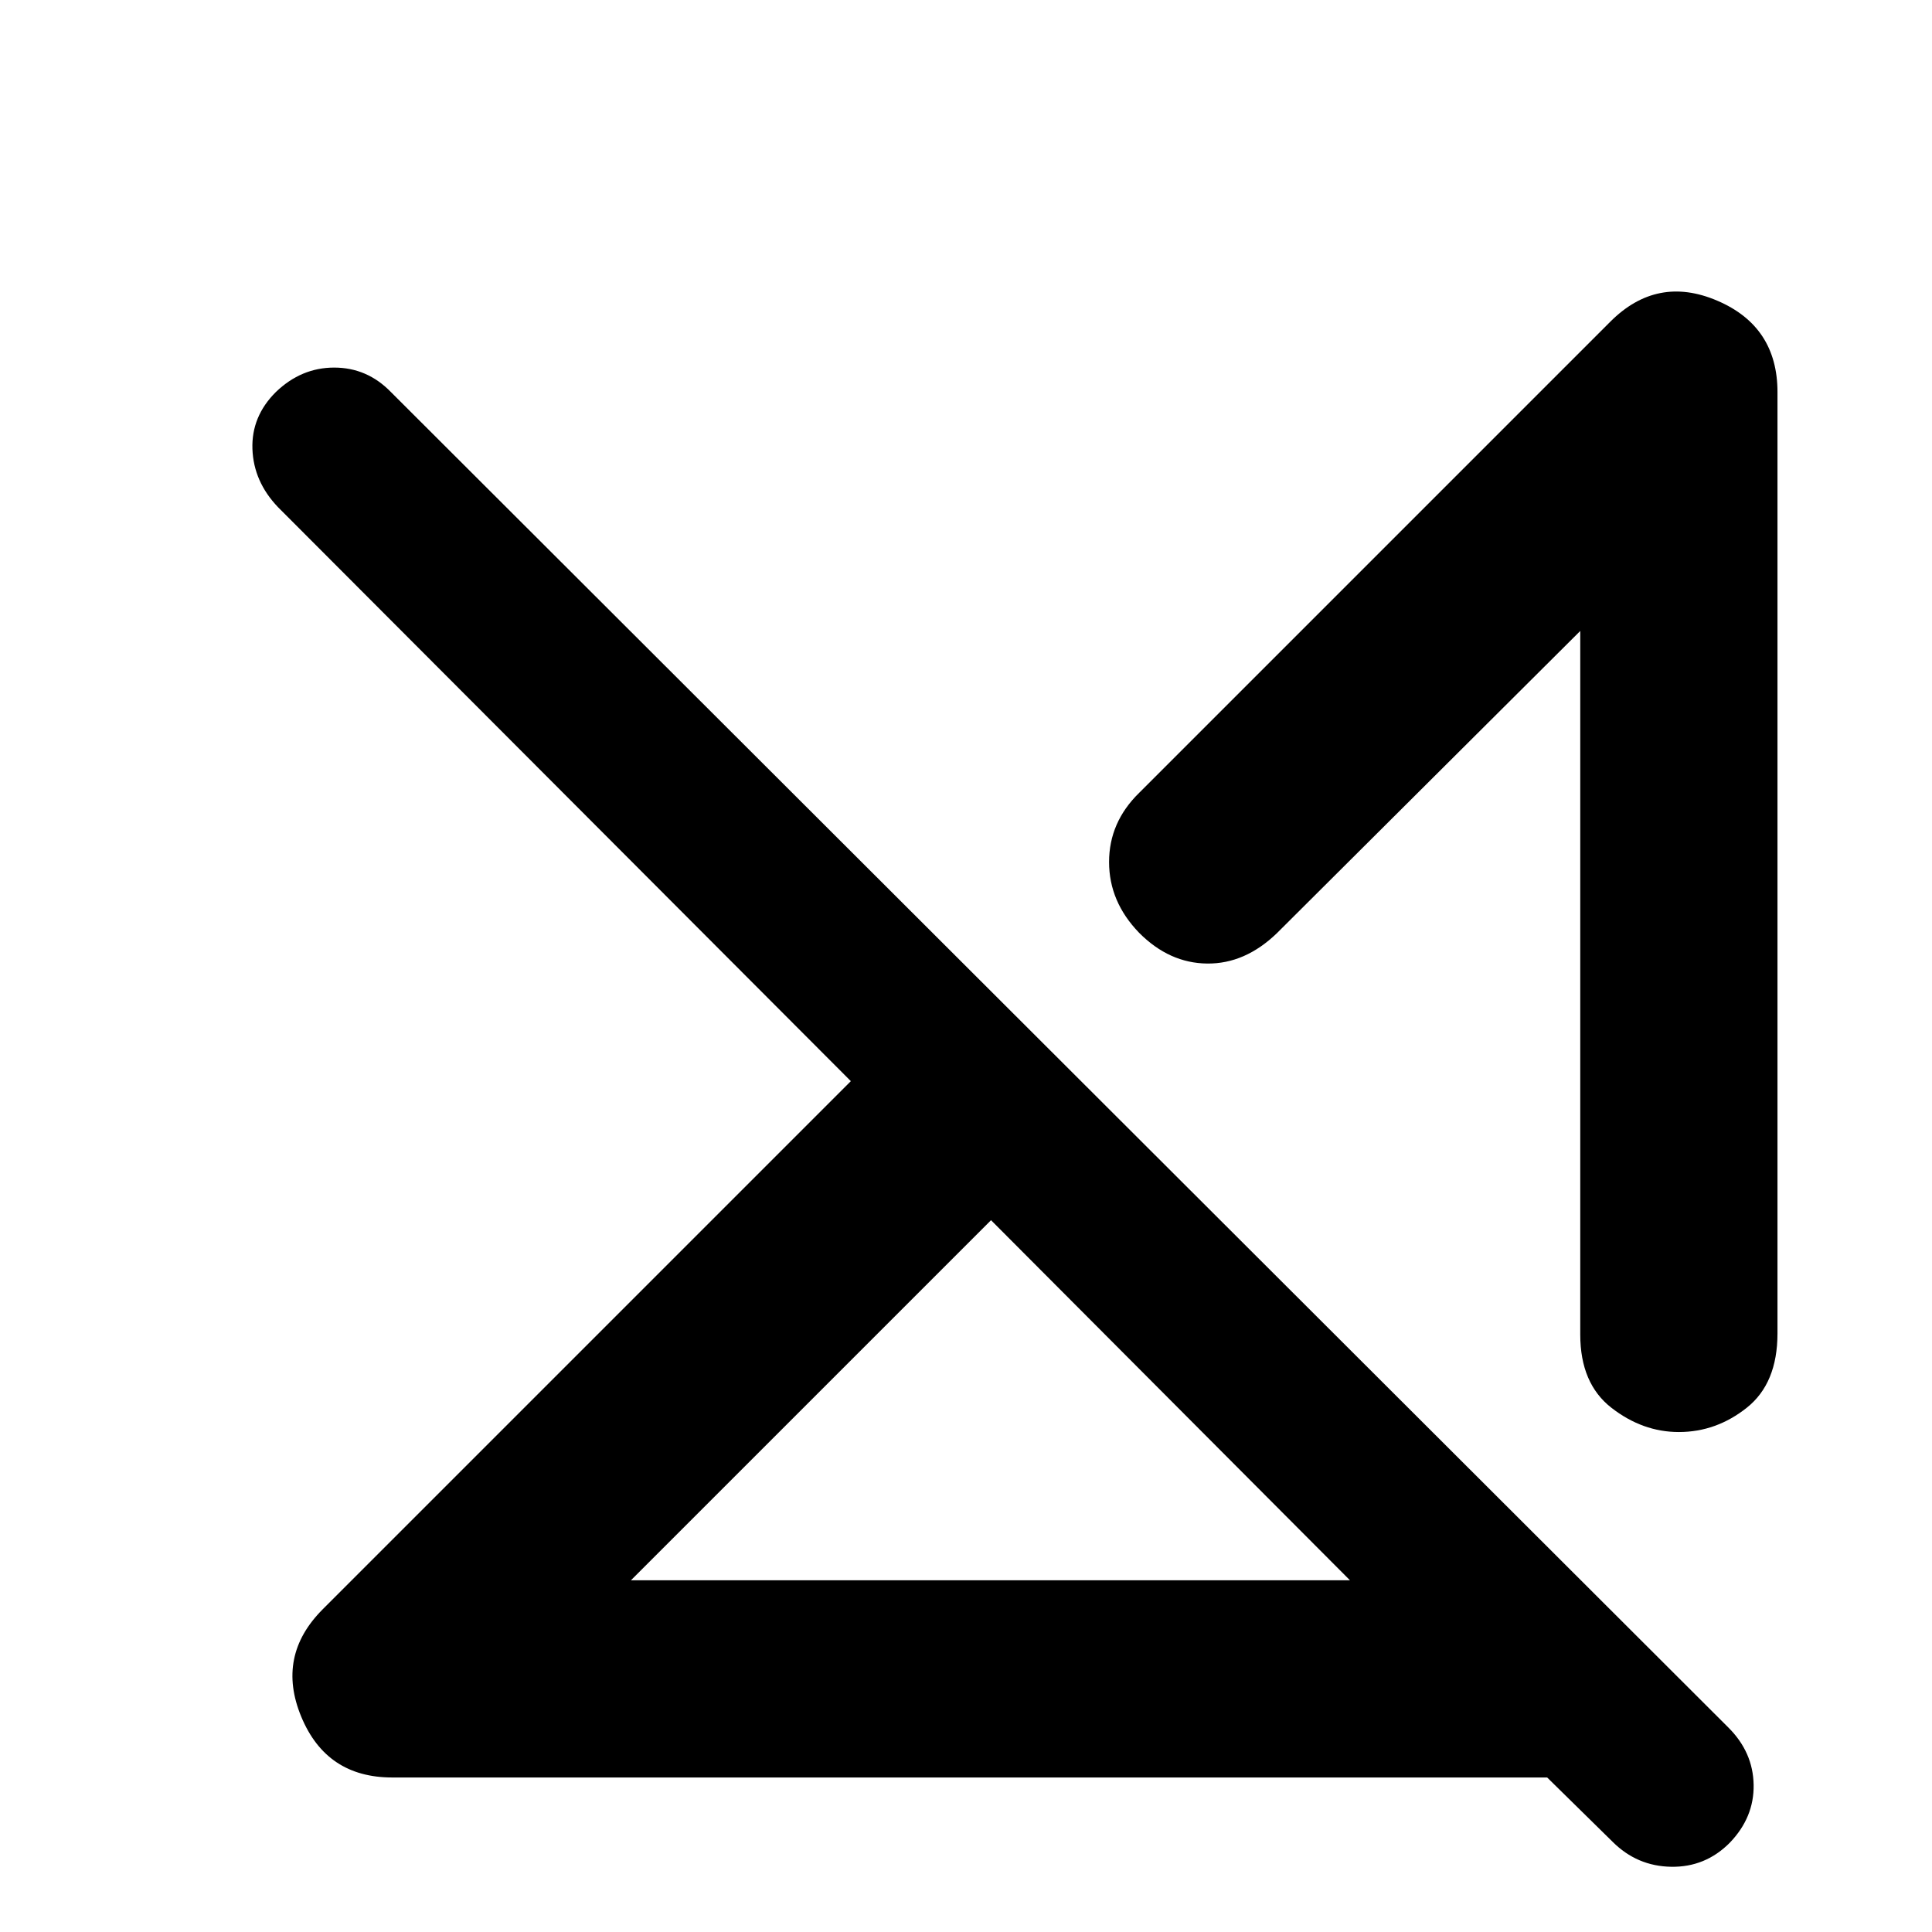 <svg xmlns="http://www.w3.org/2000/svg" height="20" viewBox="0 -960 960 960" width="20"><path d="M313.52-174.78h357.26L492.44-353.69 313.52-174.78Zm-118.65 98q-32.67 0-45.18-30.2-12.52-30.19 10.7-53.41l262.39-262.39L138.13-708q-12.13-12.7-12.7-28.89-.56-16.2 11.66-28.33 12.6-12.13 28.97-12.13 16.36 0 28.16 12.13l664.64 663.66q12.23 12.21 12.51 28.41.28 16.19-11.85 28.8-12.13 12.22-29.11 11.94-16.97-.28-29.11-12.41l-32.52-31.96H194.87Zm688.35-688.35v467.69q0 24.79-15.21 36.9t-33.79 12.11q-18.02 0-33.51-12.05-15.49-12.05-15.49-36.39v-349.61L634.48-496.3q-15.87 15.3-34.67 15.08-18.81-.21-33.77-15.26-14.95-15.43-14.95-35.19 0-19.75 14.95-34.37l234.13-234.13q23.22-23.22 53.13-10.42 29.92 12.79 29.92 45.46ZM692.65-369.35ZM581.61-263.96Z"/></svg>